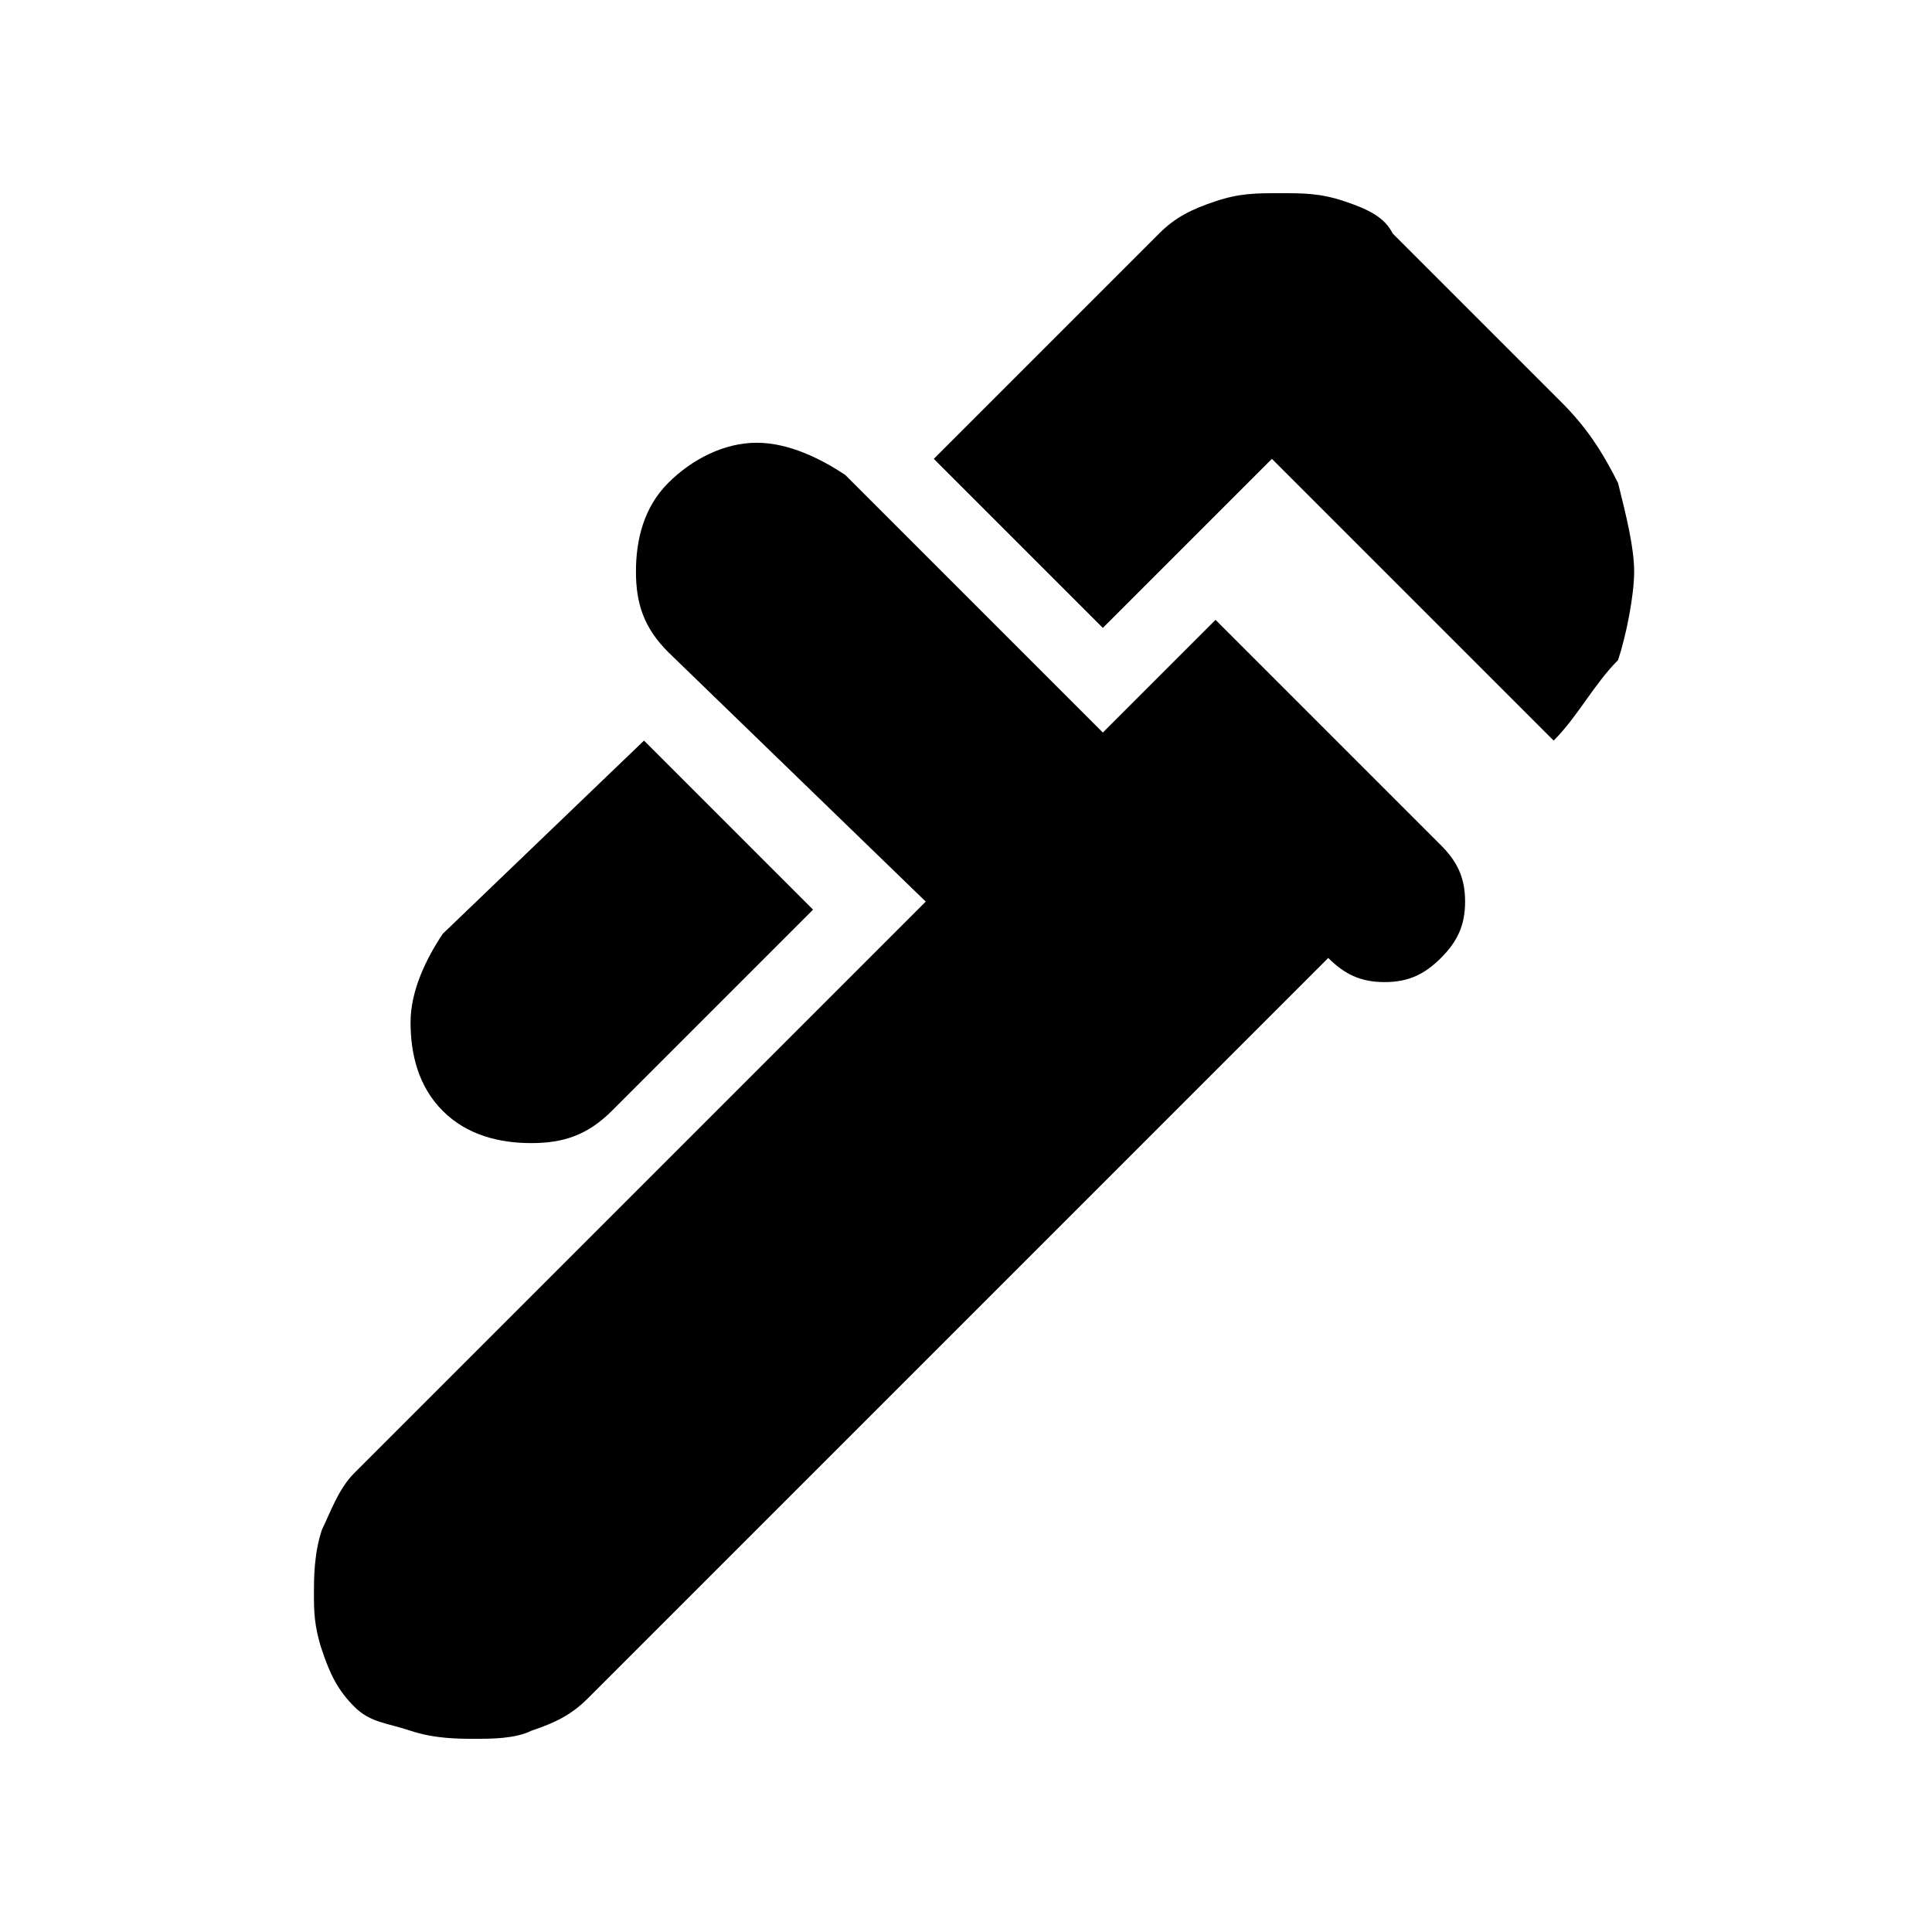<?xml version="1.0" encoding="utf-8"?>
<!-- Generator: Adobe Illustrator 25.2.1, SVG Export Plug-In . SVG Version: 6.00 Build 0)  -->
<svg version="1.1" id="Layer_1" xmlns="http://www.w3.org/2000/svg" xmlns:xlink="http://www.w3.org/1999/xlink" x="0px" y="0px"
	 viewBox="0 0 24 24" style="enable-background:new 0 0 24 24;" xml:space="preserve">
<path d="M19.3,9.2l-3.5-3.5l-2.1,2.1l-2.1-2.1l2.8-2.8c0.2-0.2,0.4-0.3,0.7-0.4s0.5-0.1,0.8-0.1c0.3,0,0.5,0,0.8,0.1
	s0.5,0.2,0.6,0.4l2.1,2.1c0.3,0.3,0.5,0.6,0.7,1c0.1,0.4,0.2,0.8,0.2,1.1s-0.1,0.8-0.2,1.1C19.8,8.5,19.6,8.9,19.3,9.2z M5.5,13.8
	c-0.3-0.3-0.4-0.7-0.4-1.1s0.2-0.8,0.4-1.1L8,9.2l2.1,2.1l-2.5,2.5c-0.3,0.3-0.6,0.4-1,0.4C6.2,14.2,5.8,14.1,5.5,13.8z M4.4,21.2
	C4.2,21,4.1,20.8,4,20.5S3.9,20,3.9,19.8s0-0.5,0.1-0.8c0.1-0.2,0.2-0.5,0.4-0.7l7.1-7.1L8.3,8.1C8,7.8,7.9,7.5,7.9,7.1S8,6.3,8.3,6
	C8.6,5.7,9,5.5,9.4,5.5c0.4,0,0.8,0.2,1.1,0.4l3.2,3.2l1.4-1.4l2.8,2.8c0.2,0.2,0.3,0.4,0.3,0.7c0,0.3-0.1,0.5-0.3,0.7
	s-0.4,0.3-0.7,0.3c-0.3,0-0.5-0.1-0.7-0.3l-9.2,9.2c-0.2,0.2-0.4,0.3-0.7,0.4c-0.2,0.1-0.5,0.1-0.7,0.1s-0.5,0-0.8-0.1
	S4.6,21.4,4.4,21.2z"/>
</svg>
